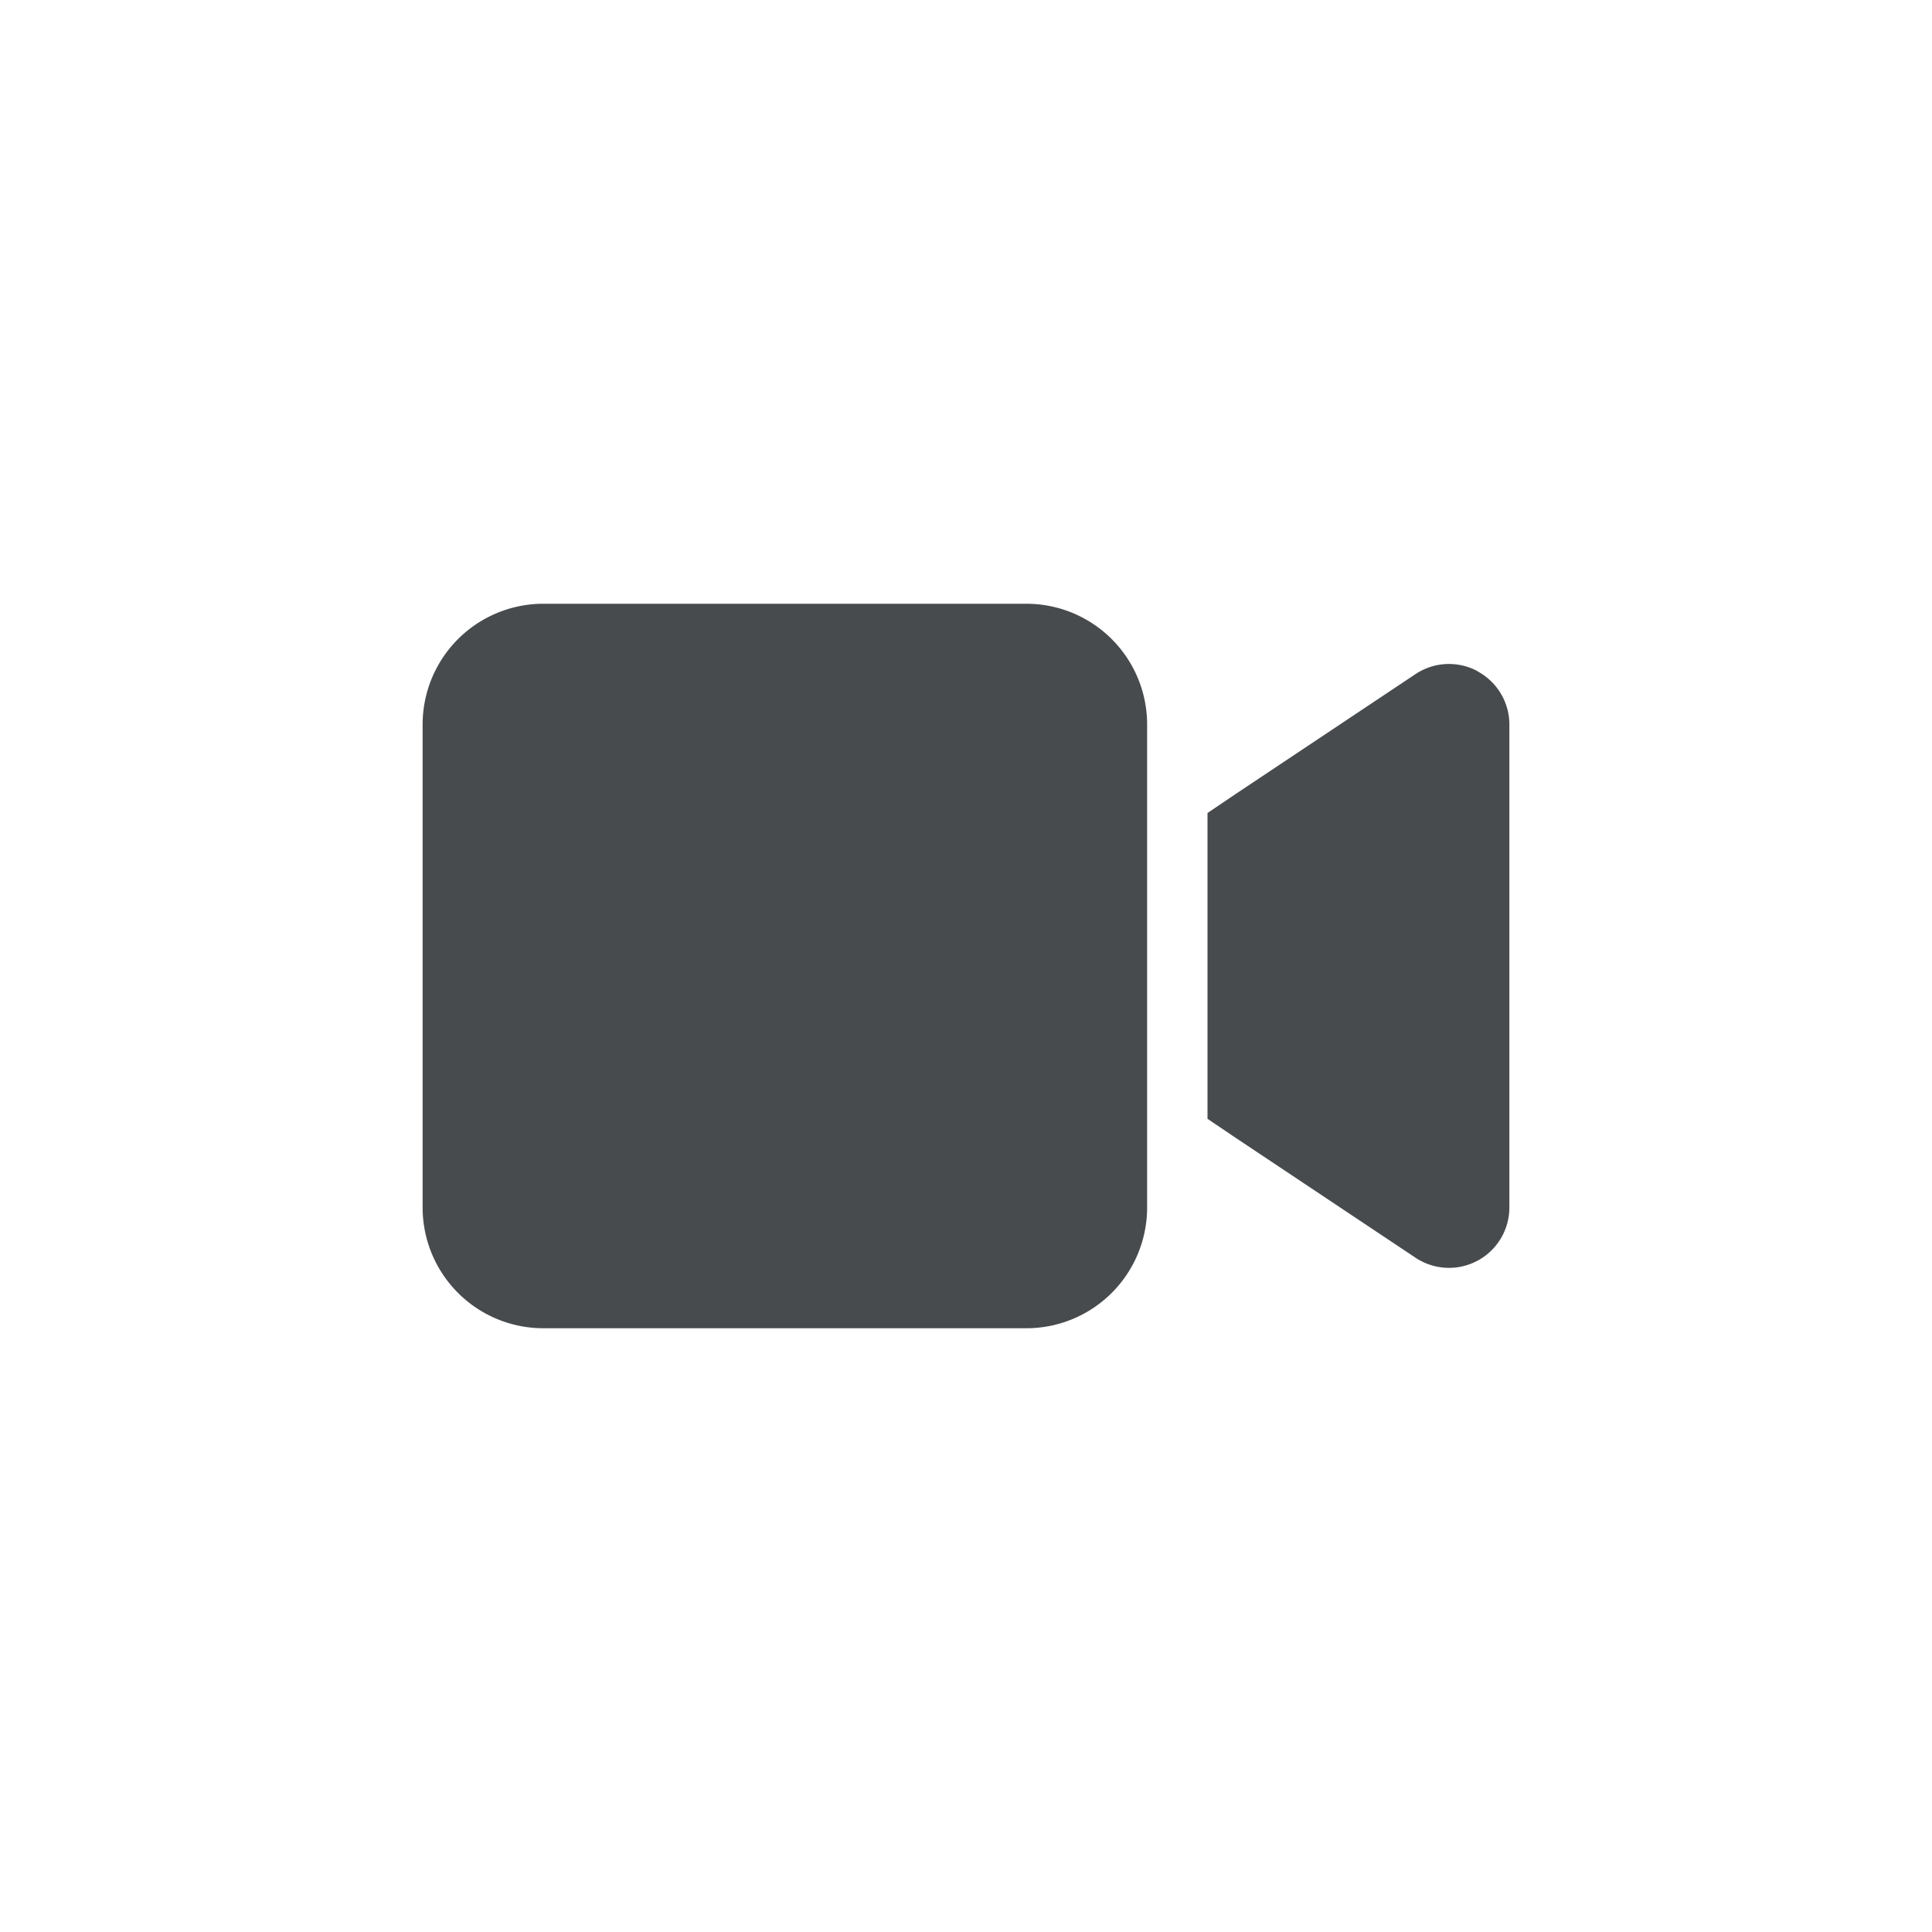 <svg id="그룹_1163" data-name="그룹 1163" xmlns="http://www.w3.org/2000/svg" width="32" height="32" viewBox="0 0 32 32">
  <rect id="사각형_41" data-name="사각형 41" width="32" height="32" fill="none"/>
  <path id="video-solid" d="M0,66a2,2,0,0,1,2-2h8a2,2,0,0,1,2,2v8a2,2,0,0,1-2,2H2a2,2,0,0,1-2-2Zm17.472-.881A1,1,0,0,1,18,66v8a1,1,0,0,1-1.556.831l-3-2-.444-.3V67.466l.444-.3,3-2a1,1,0,0,1,1.028-.05Z" transform="translate(7 -54)" fill="#484b4e"/>
</svg>
